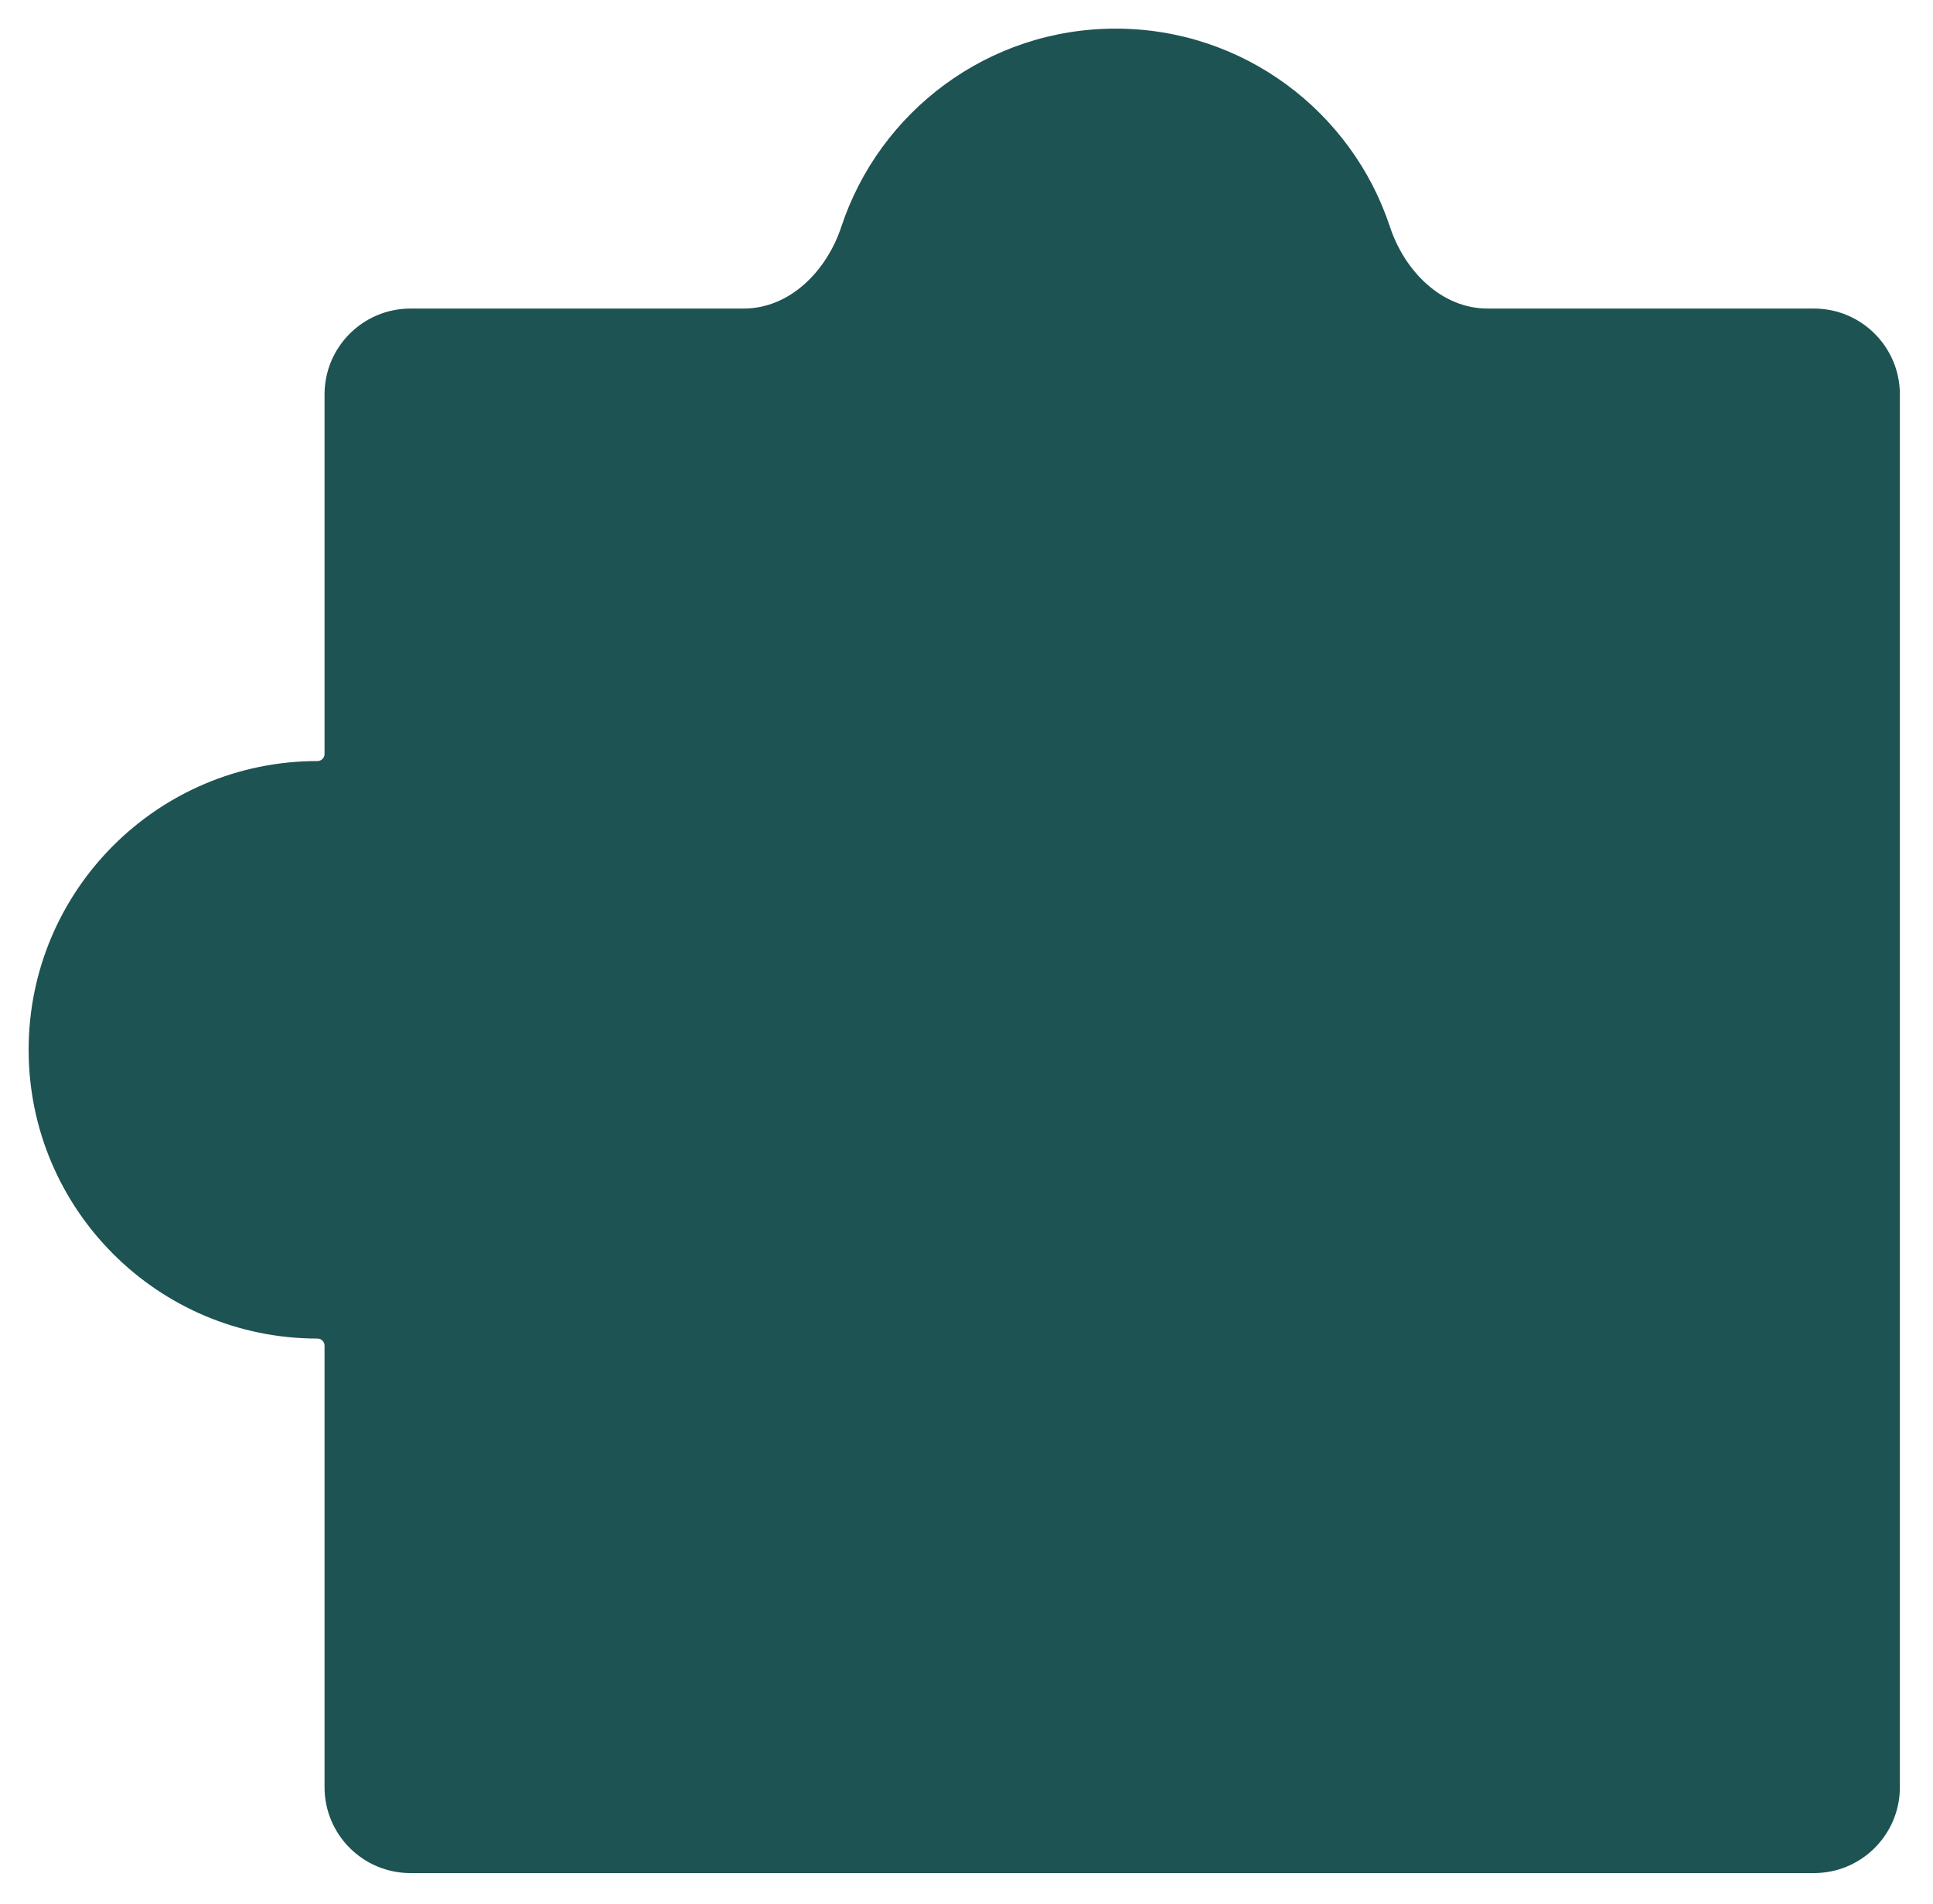 <svg width="270" height="266" viewBox="0 0 270 266" xmlns="http://www.w3.org/2000/svg" fill="none"><g filter="url(#a)"><mask id="b"><path fill-rule="evenodd" clip-rule="evenodd" d="M265.373 245.684c0 6.627-5.373 12-12 12h-196.041c-6.627 0-12-5.373-12-12v-61.697c0-.543-.448-.979-.991-.979-22.28 0-40.341-18.061-40.341-40.341s18.061-40.341 40.341-40.341c.543 0 .991-.436.991-.979v-50.238c0-6.627 5.373-12 12-12h46.529c6.488 0 11.62-5.272 13.655-11.432 5.311-16.076 20.457-27.678 38.313-27.678 17.857 0 33.003 11.601 38.314 27.678 2.035 6.16 7.167 11.432 13.655 11.432h45.576c6.627 0 12 5.372 12 12v194.575z"/></mask><path fill-rule="evenodd" clip-rule="evenodd" d="M265.373 245.684c0 6.627-5.373 12-12 12h-196.041c-6.627 0-12-5.373-12-12v-61.697c0-.543-.448-.979-.991-.979-22.28 0-40.341-18.061-40.341-40.341s18.061-40.341 40.341-40.341c.543 0 .991-.436.991-.979v-50.238c0-6.627 5.373-12 12-12h46.529c6.488 0 11.62-5.272 13.655-11.432 5.311-16.076 20.457-27.678 38.313-27.678 17.857 0 33.003 11.601 38.314 27.678 2.035 6.16 7.167 11.432 13.655 11.432h45.576c6.627 0 12 5.372 12 12v194.575z" fill="#1D5352"/><path d="M117.515 27.677l-.949-.314.949.314zm-60.184 231.007h196.041v-2h-196.041v2zm-13-74.697v61.697h2v-61.697h-2zm-41.332-41.32c0 22.832 18.509 41.341 41.341 41.341v-2c-21.727 0-39.341-17.614-39.341-39.341h-2zm41.341-41.341c-22.832 0-41.341 18.509-41.341 41.341h2c0-21.728 17.614-39.341 39.341-39.341v-2zm-.009-50.217v50.238h2v-50.238h-2zm59.529-13h-46.529v2h46.529v-2zm14.605-10.118c5.179-15.679 19.951-26.991 37.363-26.991v-2c-18.3 0-33.821 11.89-39.262 28.364l1.899.627zm37.363-26.991c17.413 0 32.185 11.312 37.364 26.991l1.899-.627c-5.441-16.474-20.962-28.364-39.263-28.364v2zm97.545 37.109h-45.576v2h45.576v-2zm13 207.575v-194.575h-2v194.575h2zm-73.181-217.693c2.115 6.401 7.532 12.118 14.605 12.118v-2c-5.902 0-10.75-4.827-12.706-10.745l-1.899.627zm-89.332 12.118c7.073 0 12.49-5.717 14.605-12.118l-1.899-.627c-1.956 5.919-6.804 10.745-12.706 10.745v2zm-57.529 11c0-6.075 4.925-11 11-11v-2c-7.18 0-13 5.82-13 13h2zm0 132.878c0-1.111-.911-1.979-1.991-1.979v2l-.001-.001h-.001l-.004-.007-.002-.007-.001-.006h2zm-1.991-80.661c1.08 0 1.991-.868 1.991-1.979h-2l.001-.006.002-.007.004-.007.001-.001h.001v2zm209.033 155.358c7.18 0 13-5.821 13-13h-2c0 6.075-4.925 11-11 11v2zm0-218.575c6.075 0 11 4.925 11 11h2c0-7.18-5.82-13-13-13v2zm-196.041 216.575c-6.075 0-11-4.925-11-11h-2c0 7.179 5.82 13 13 13v-2z" fill="#50D9D7" mask="url(#b)"/></g><defs><filter id="a" x="-36" y="-40" width="341.373" height="337.684" filterUnits="userSpaceOnUse" color-interpolation-filters="sRGB"><feFlood flood-opacity="0" result="BackgroundImageFix"/><feGaussianBlur in="BackgroundImageFix" stdDeviation="20"/><feComposite in2="SourceAlpha" operator="in" result="effect1_backgroundBlur_3303_78793"/><feColorMatrix in="SourceAlpha" values="0 0 0 0 0 0 0 0 0 0 0 0 0 0 0 0 0 0 127 0" result="hardAlpha"/><feOffset dy="4"/><feGaussianBlur stdDeviation="2"/><feComposite in2="hardAlpha" operator="out"/><feColorMatrix values="0 0 0 0 0 0 0 0 0 0 0 0 0 0 0 0 0 0 0.25 0"/><feBlend in2="effect1_backgroundBlur_3303_78793" result="effect2_dropShadow_3303_78793"/><feBlend in="SourceGraphic" in2="effect2_dropShadow_3303_78793" result="shape"/></filter></defs></svg>